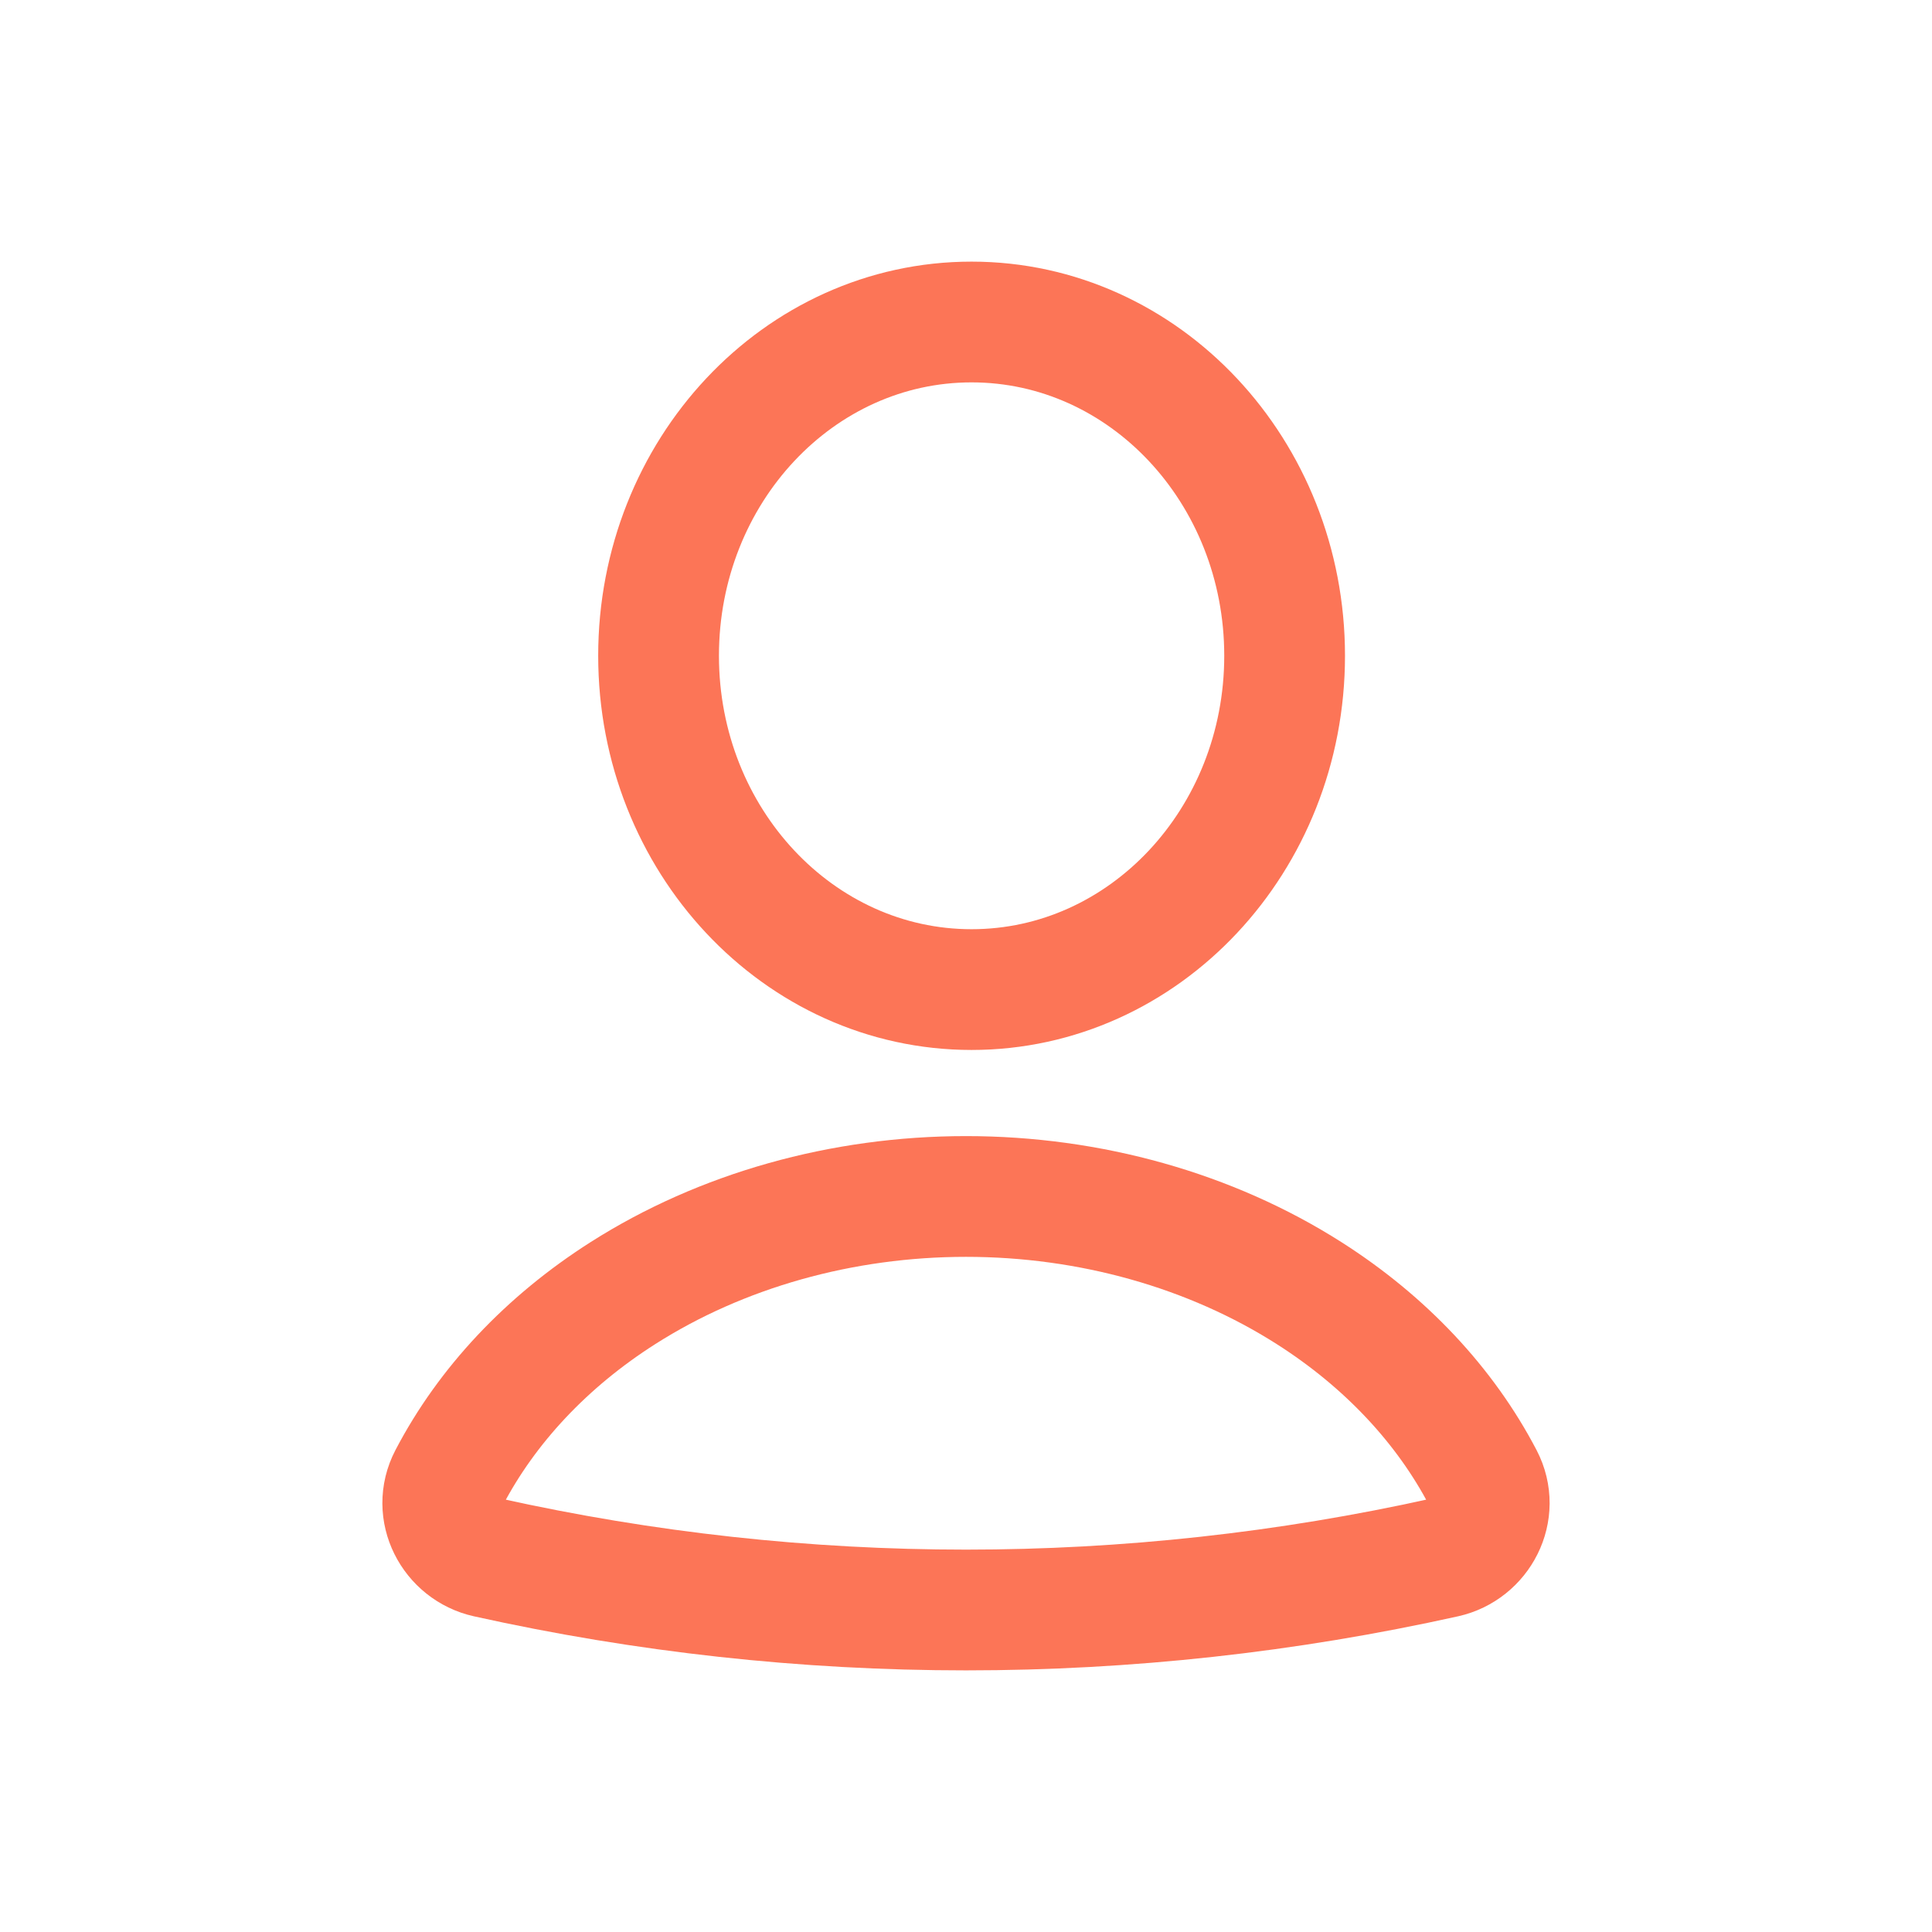 <svg width="24" height="24" viewBox="0 0 24 24" fill="none" xmlns="http://www.w3.org/2000/svg">
<path d="M17.951 19.346C18.381 19.25 18.637 18.771 18.423 18.361C17.952 17.459 17.21 16.667 16.261 16.063C15.039 15.285 13.541 14.863 12 14.863C10.459 14.863 8.961 15.285 7.739 16.063C6.79 16.667 6.048 17.459 5.577 18.361C5.363 18.771 5.619 19.25 6.049 19.346C9.974 20.218 14.026 20.218 17.951 19.346Z" stroke="#FC7557" stroke-width="1.5" stroke-linecap="round"/>
<path d="M15.958 8.146C15.958 10.436 14.217 12.293 12.069 12.293C9.922 12.293 8.181 10.436 8.181 8.146C8.181 5.856 9.922 4 12.069 4C14.217 4 15.958 5.856 15.958 8.146Z" stroke="#FC7557" stroke-width="1.5" stroke-linecap="round"/>
</svg>
